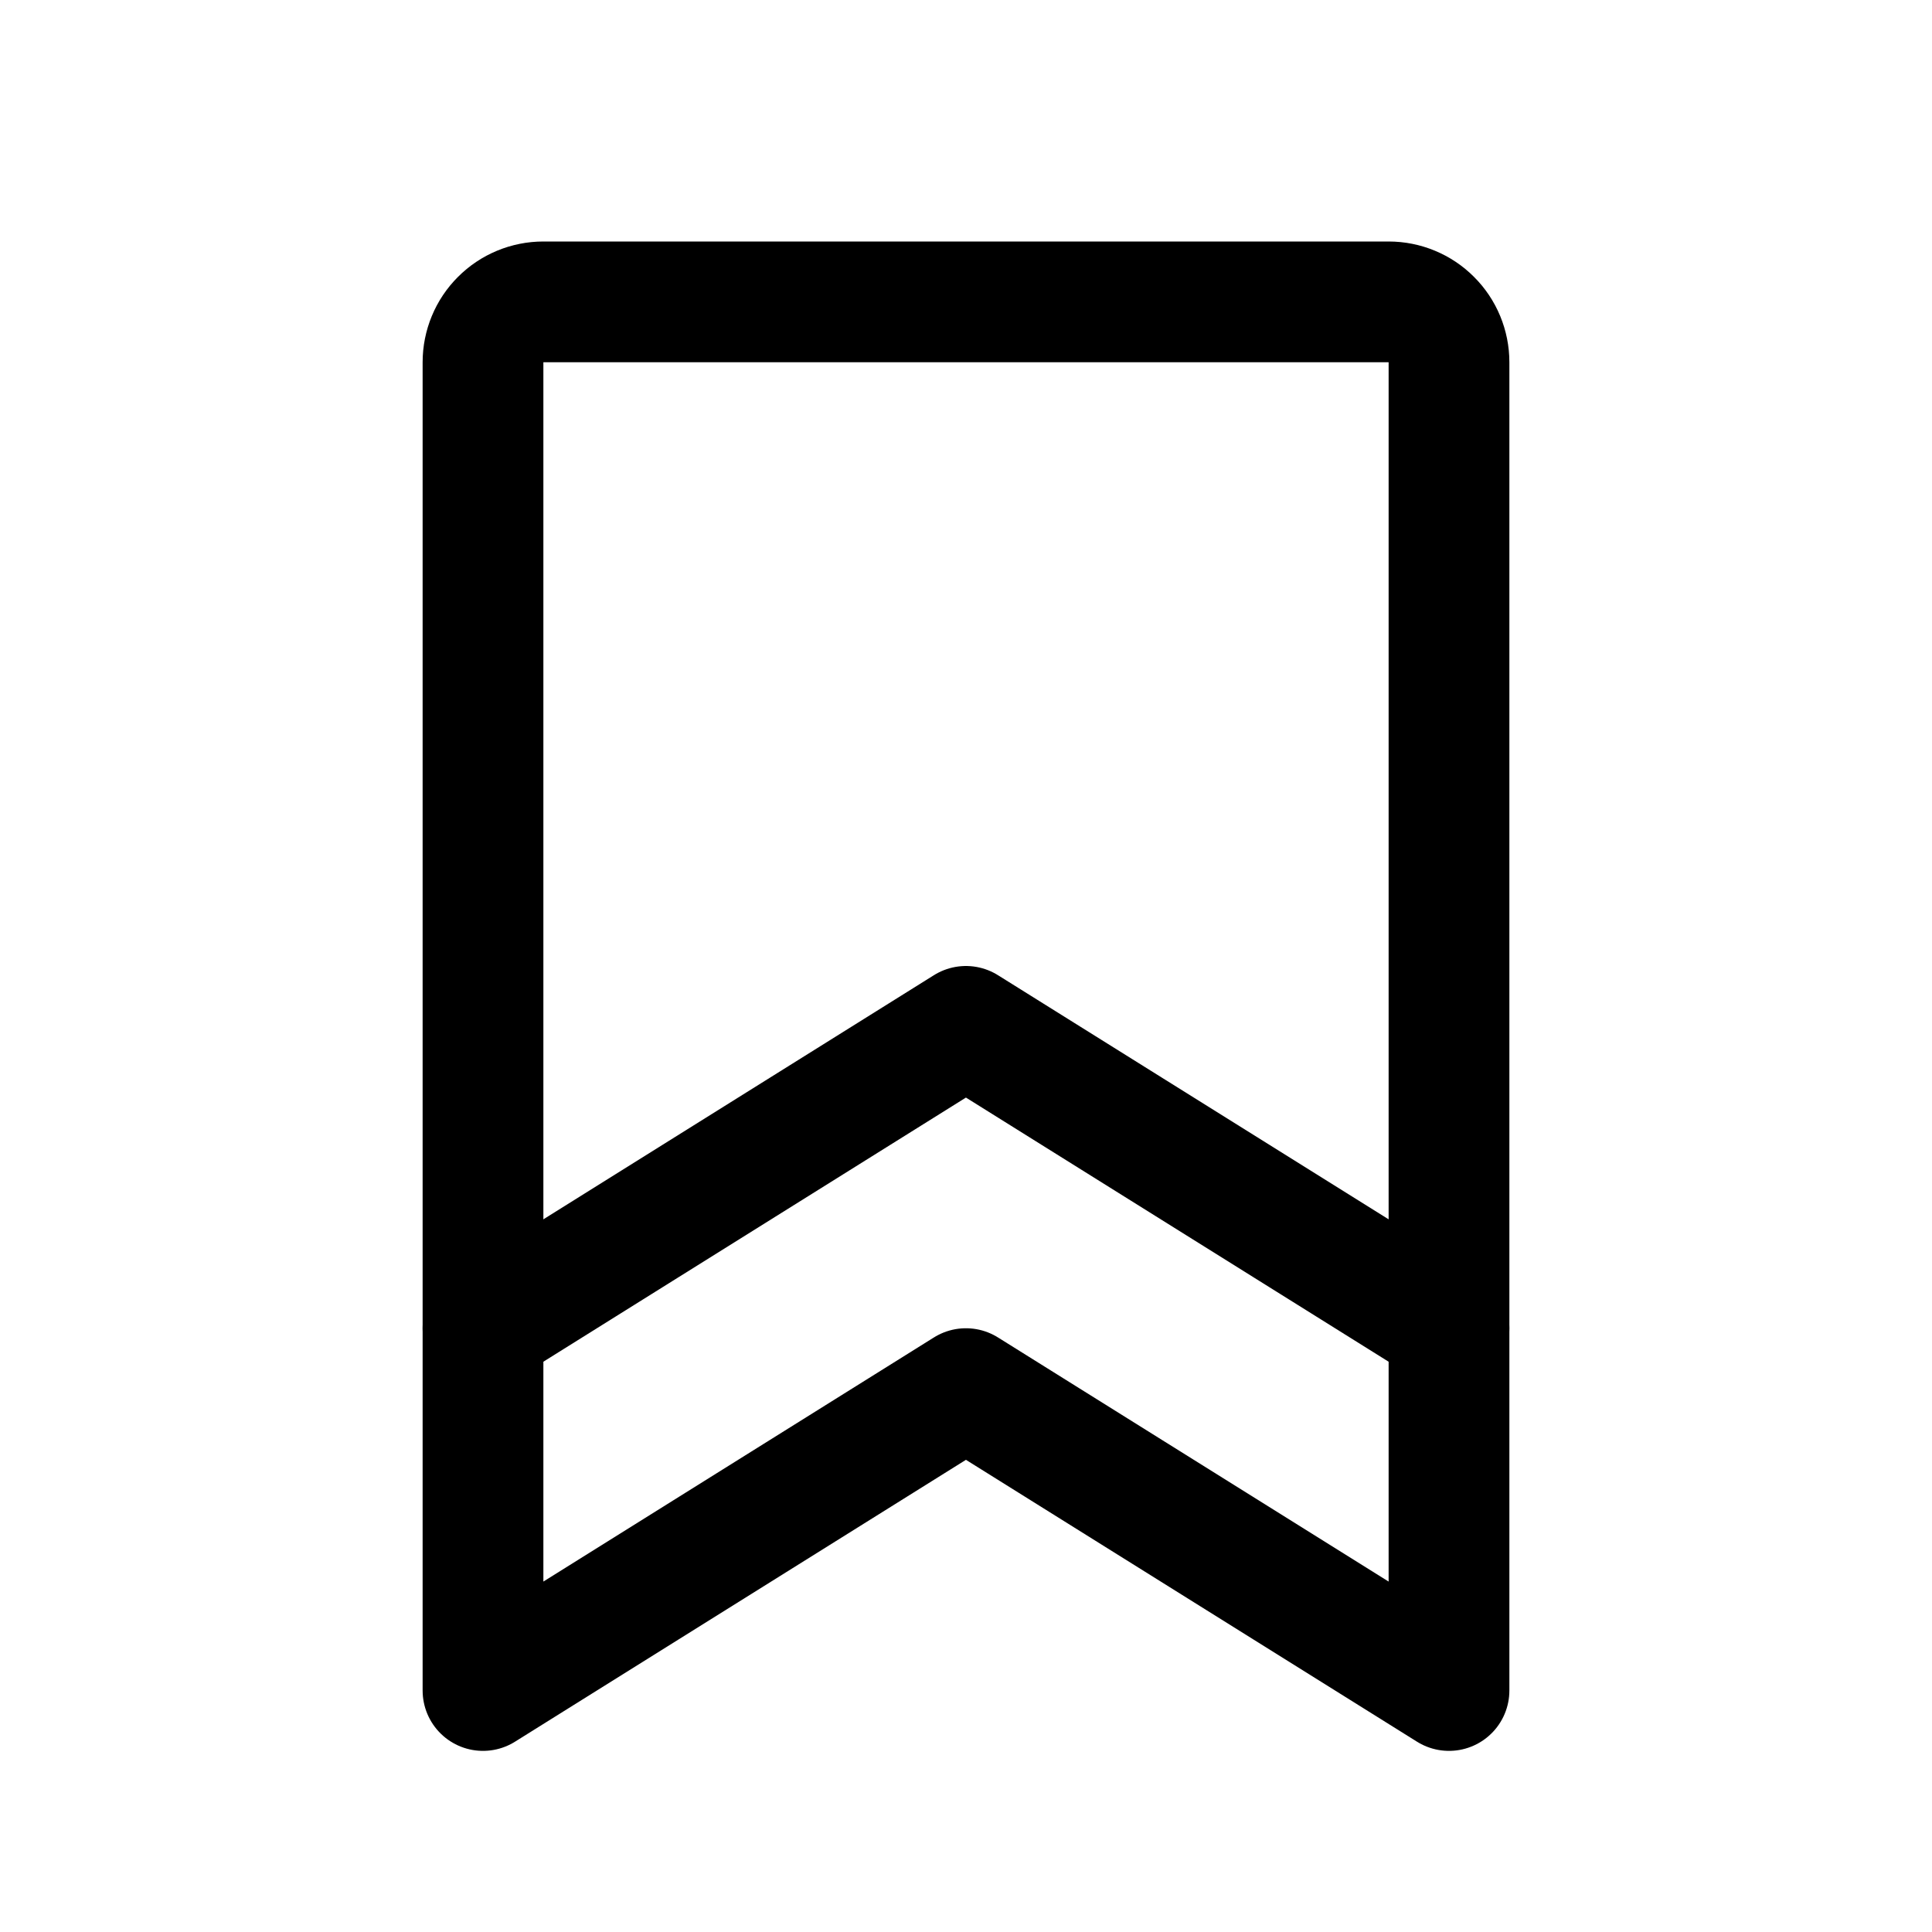 <svg   viewBox="0 0 32 32" fill="none" xmlns="http://www.w3.org/2000/svg">
<path d="M24 28L15.999 23L8 28V6C8 5.735 8.105 5.48 8.293 5.293C8.48 5.105 8.735 5 9 5H23C23.265 5 23.52 5.105 23.707 5.293C23.895 5.48 24 5.735 24 6V28Z" stroke="black" stroke-width="2" stroke-linecap="round" stroke-linejoin="round"/>
<path d="M24 22L15.999 17L8 22" stroke="black" stroke-width="2" stroke-linecap="round" stroke-linejoin="round"/>
</svg>
